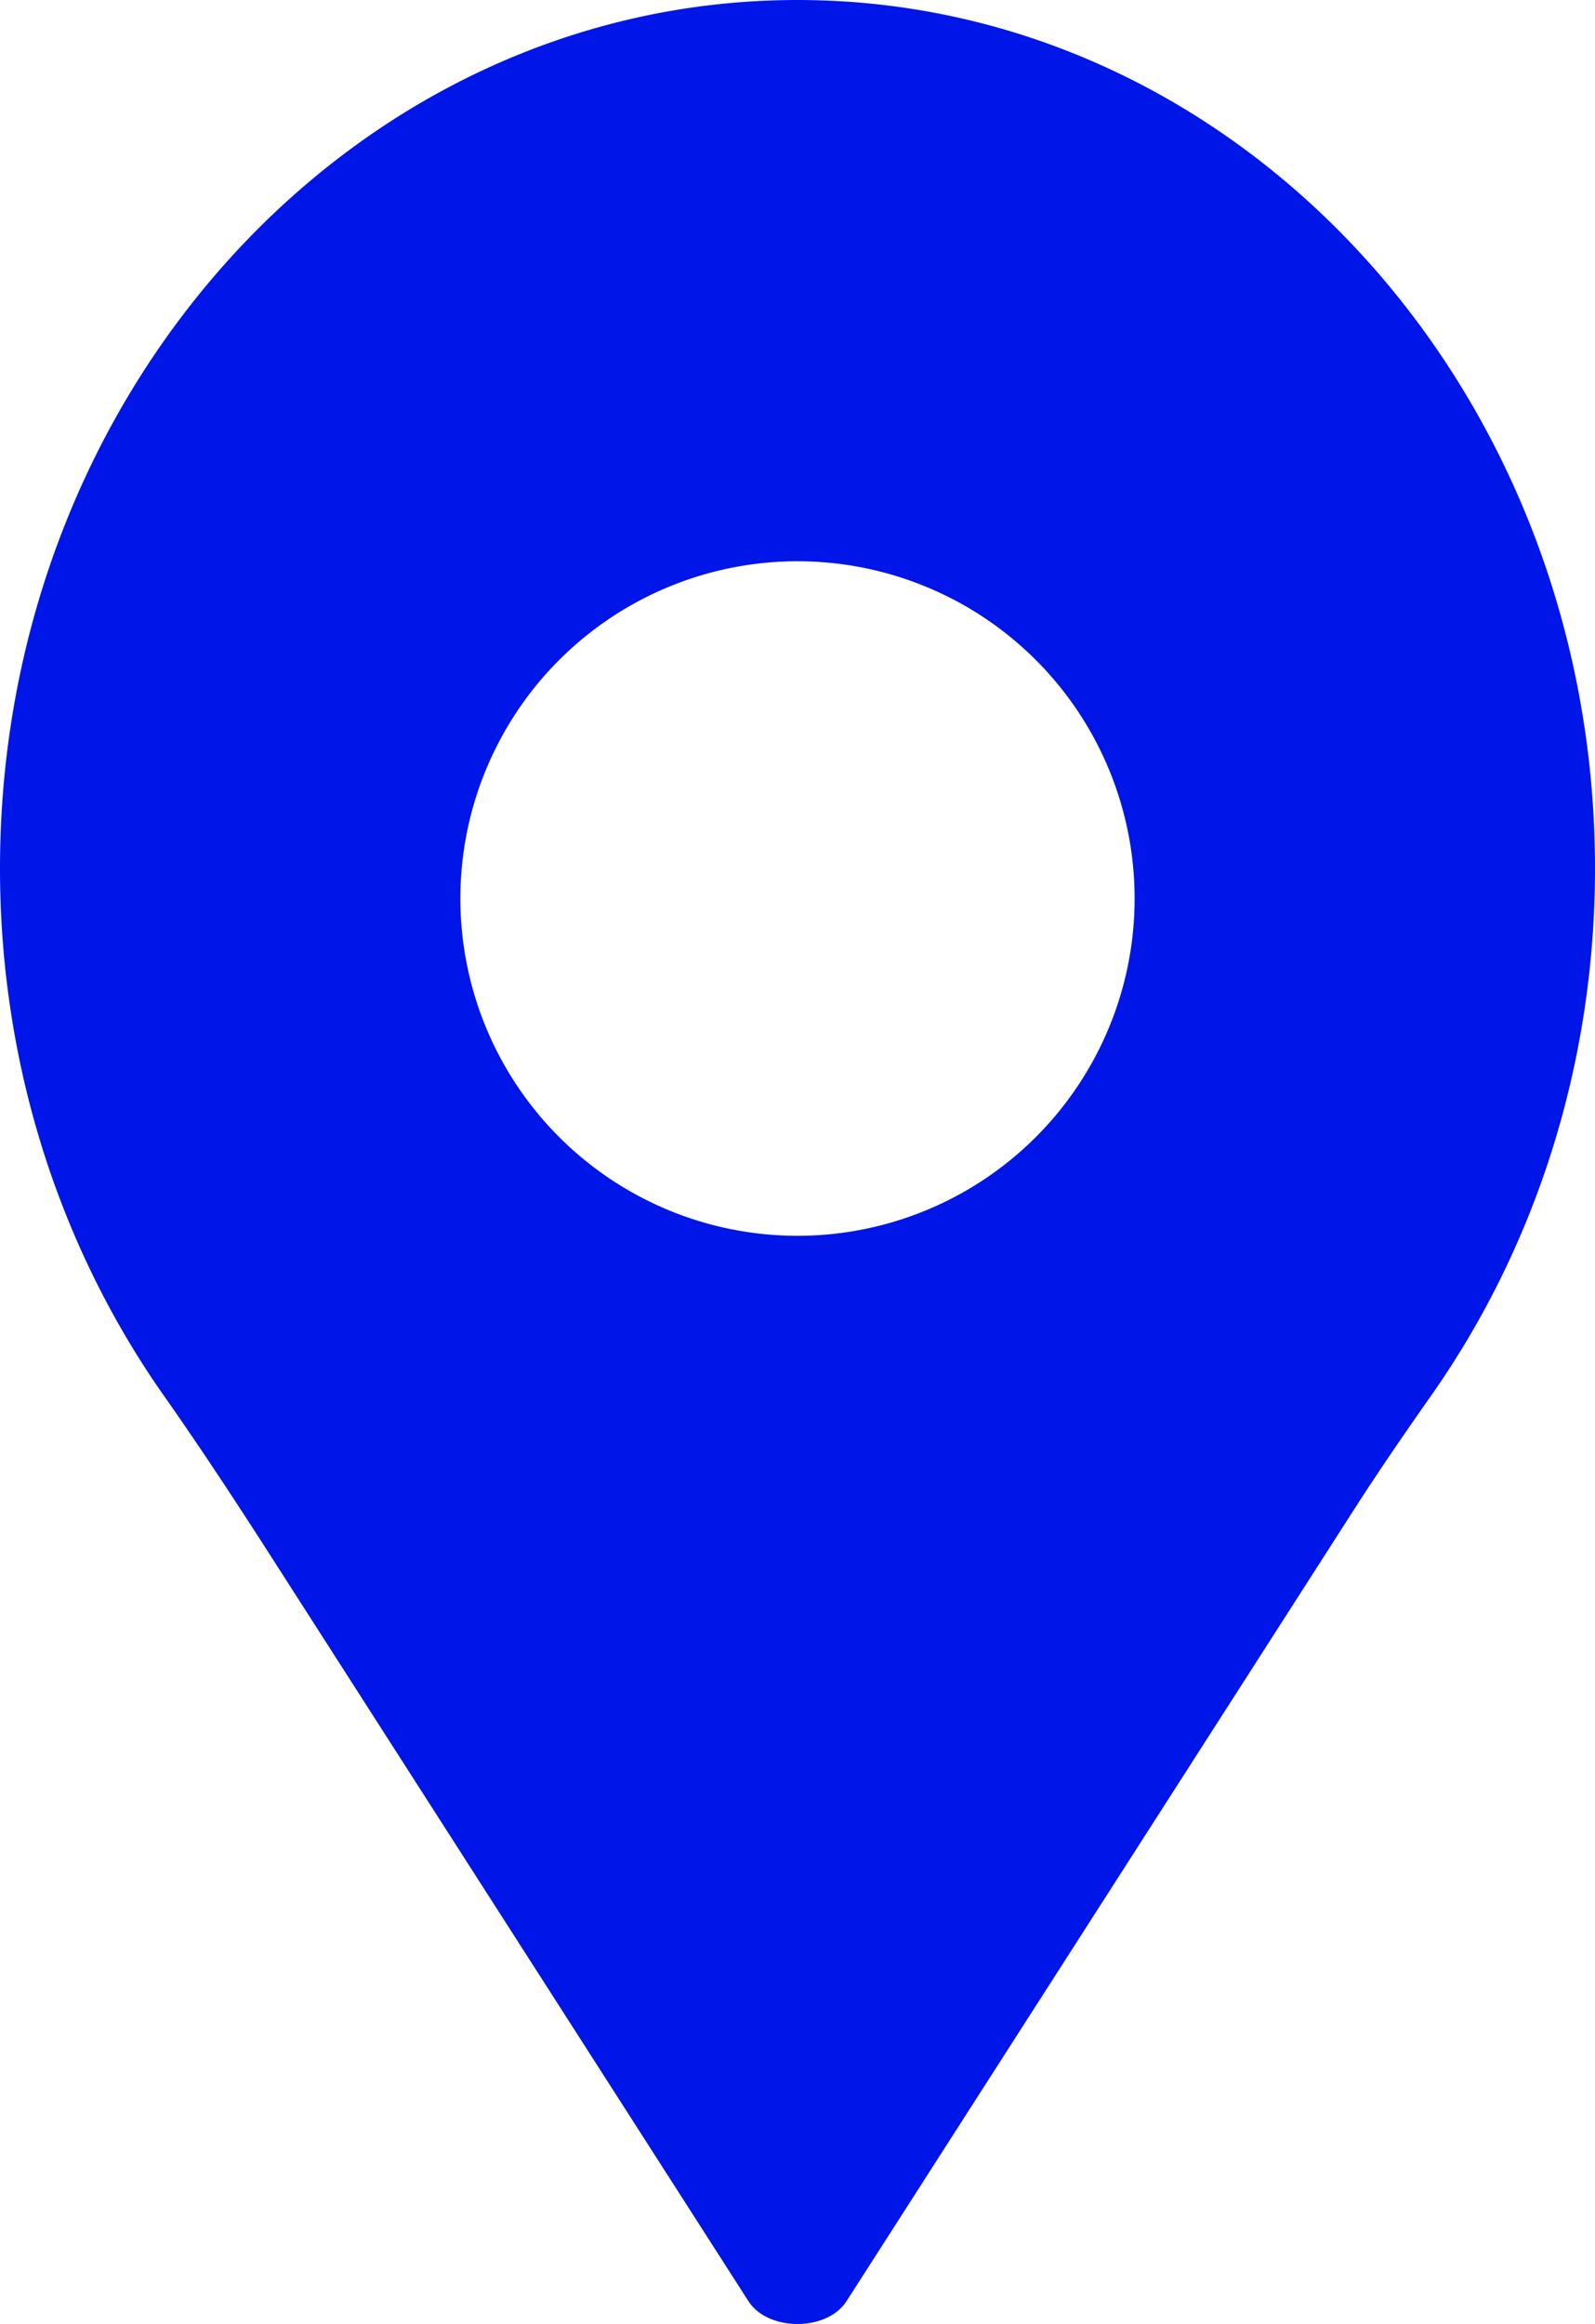 <svg id="findus" xmlns="http://www.w3.org/2000/svg" viewBox="0 0 634 923.3"><defs><style>.cls-1{fill:#0016e8;}</style></defs><path class="cls-1" d="M727,228c-175.08,0-317,154.46-317,345,0,78.79,24.27,151.4,65.11,209.48,14.7,20.91,28.74,42.28,42.54,63.8l189.84,296c7.77,12.1,31.25,12.1,39,0L948.07,828c9.89-15.43,20.28-30.54,30.82-45.53C1019.73,724.4,1044,651.79,1044,573,1044,382.46,902.08,228,727,228Zm0,491A134,134,0,1,1,861,585,134,134,0,0,1,727,719Z" transform="translate(-410 -228)"/></svg>